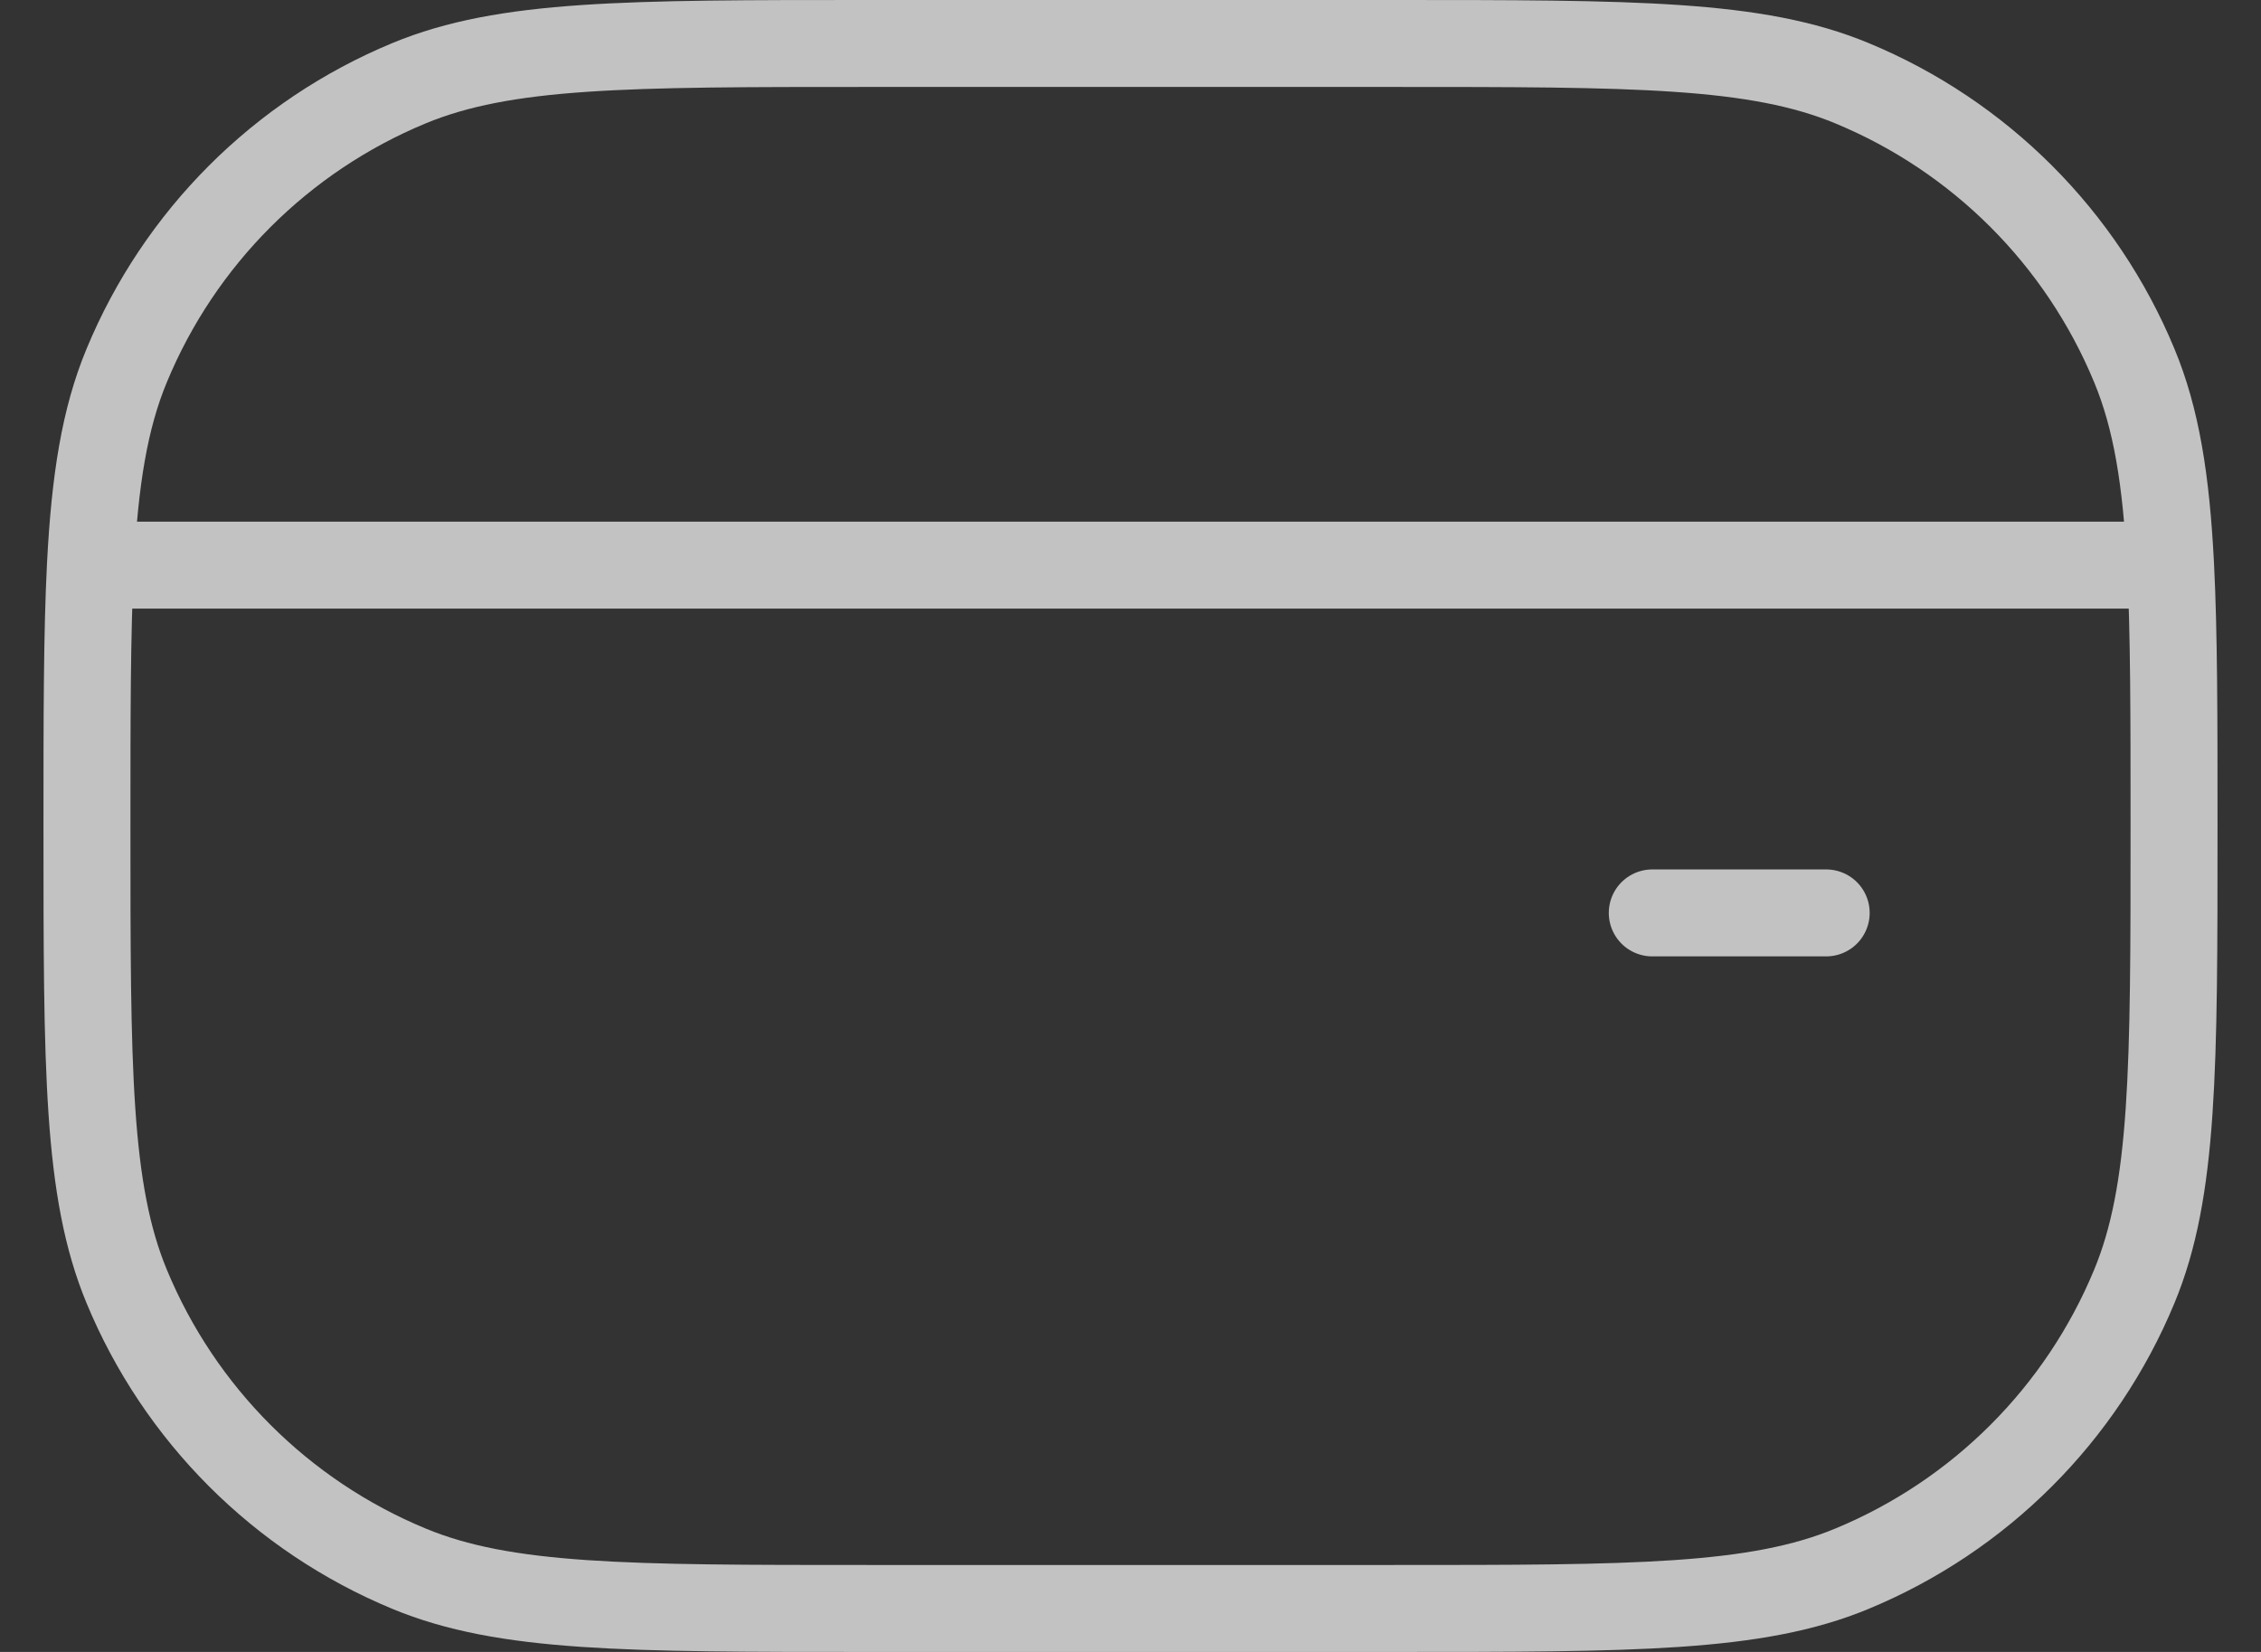 <svg width="26" height="19" viewBox="0 0 26 19" fill="none" xmlns="http://www.w3.org/2000/svg">
<rect x="0" y="0" width="26" height="19" fill="#333333" stroke="none"/>
<path class="svg-stroke" opacity="0.7" d="M1.04 6.5C1 7.288 1 8.255 1 9.5C1 12.296 1 13.694 1.457 14.796C2.066 16.266 3.234 17.434 4.704 18.043C5.807 18.5 7.204 18.5 10 18.5L16 18.5C18.796 18.5 20.194 18.5 21.296 18.043C22.766 17.434 23.934 16.266 24.543 14.796C25 13.694 25 12.296 25 9.5C25 8.255 25 7.288 24.96 6.5M1.04 6.5C1.091 5.518 1.203 4.816 1.457 4.204C2.066 2.734 3.234 1.566 4.704 0.957C5.807 0.5 7.204 0.5 10 0.5L16 0.5C18.796 0.5 20.194 0.5 21.296 0.957C22.766 1.566 23.934 2.734 24.543 4.204C24.797 4.816 24.91 5.518 24.96 6.5M1.04 6.5L24.96 6.5M19 10.5H21" stroke="white" stroke-linecap="round"/>
</svg>

